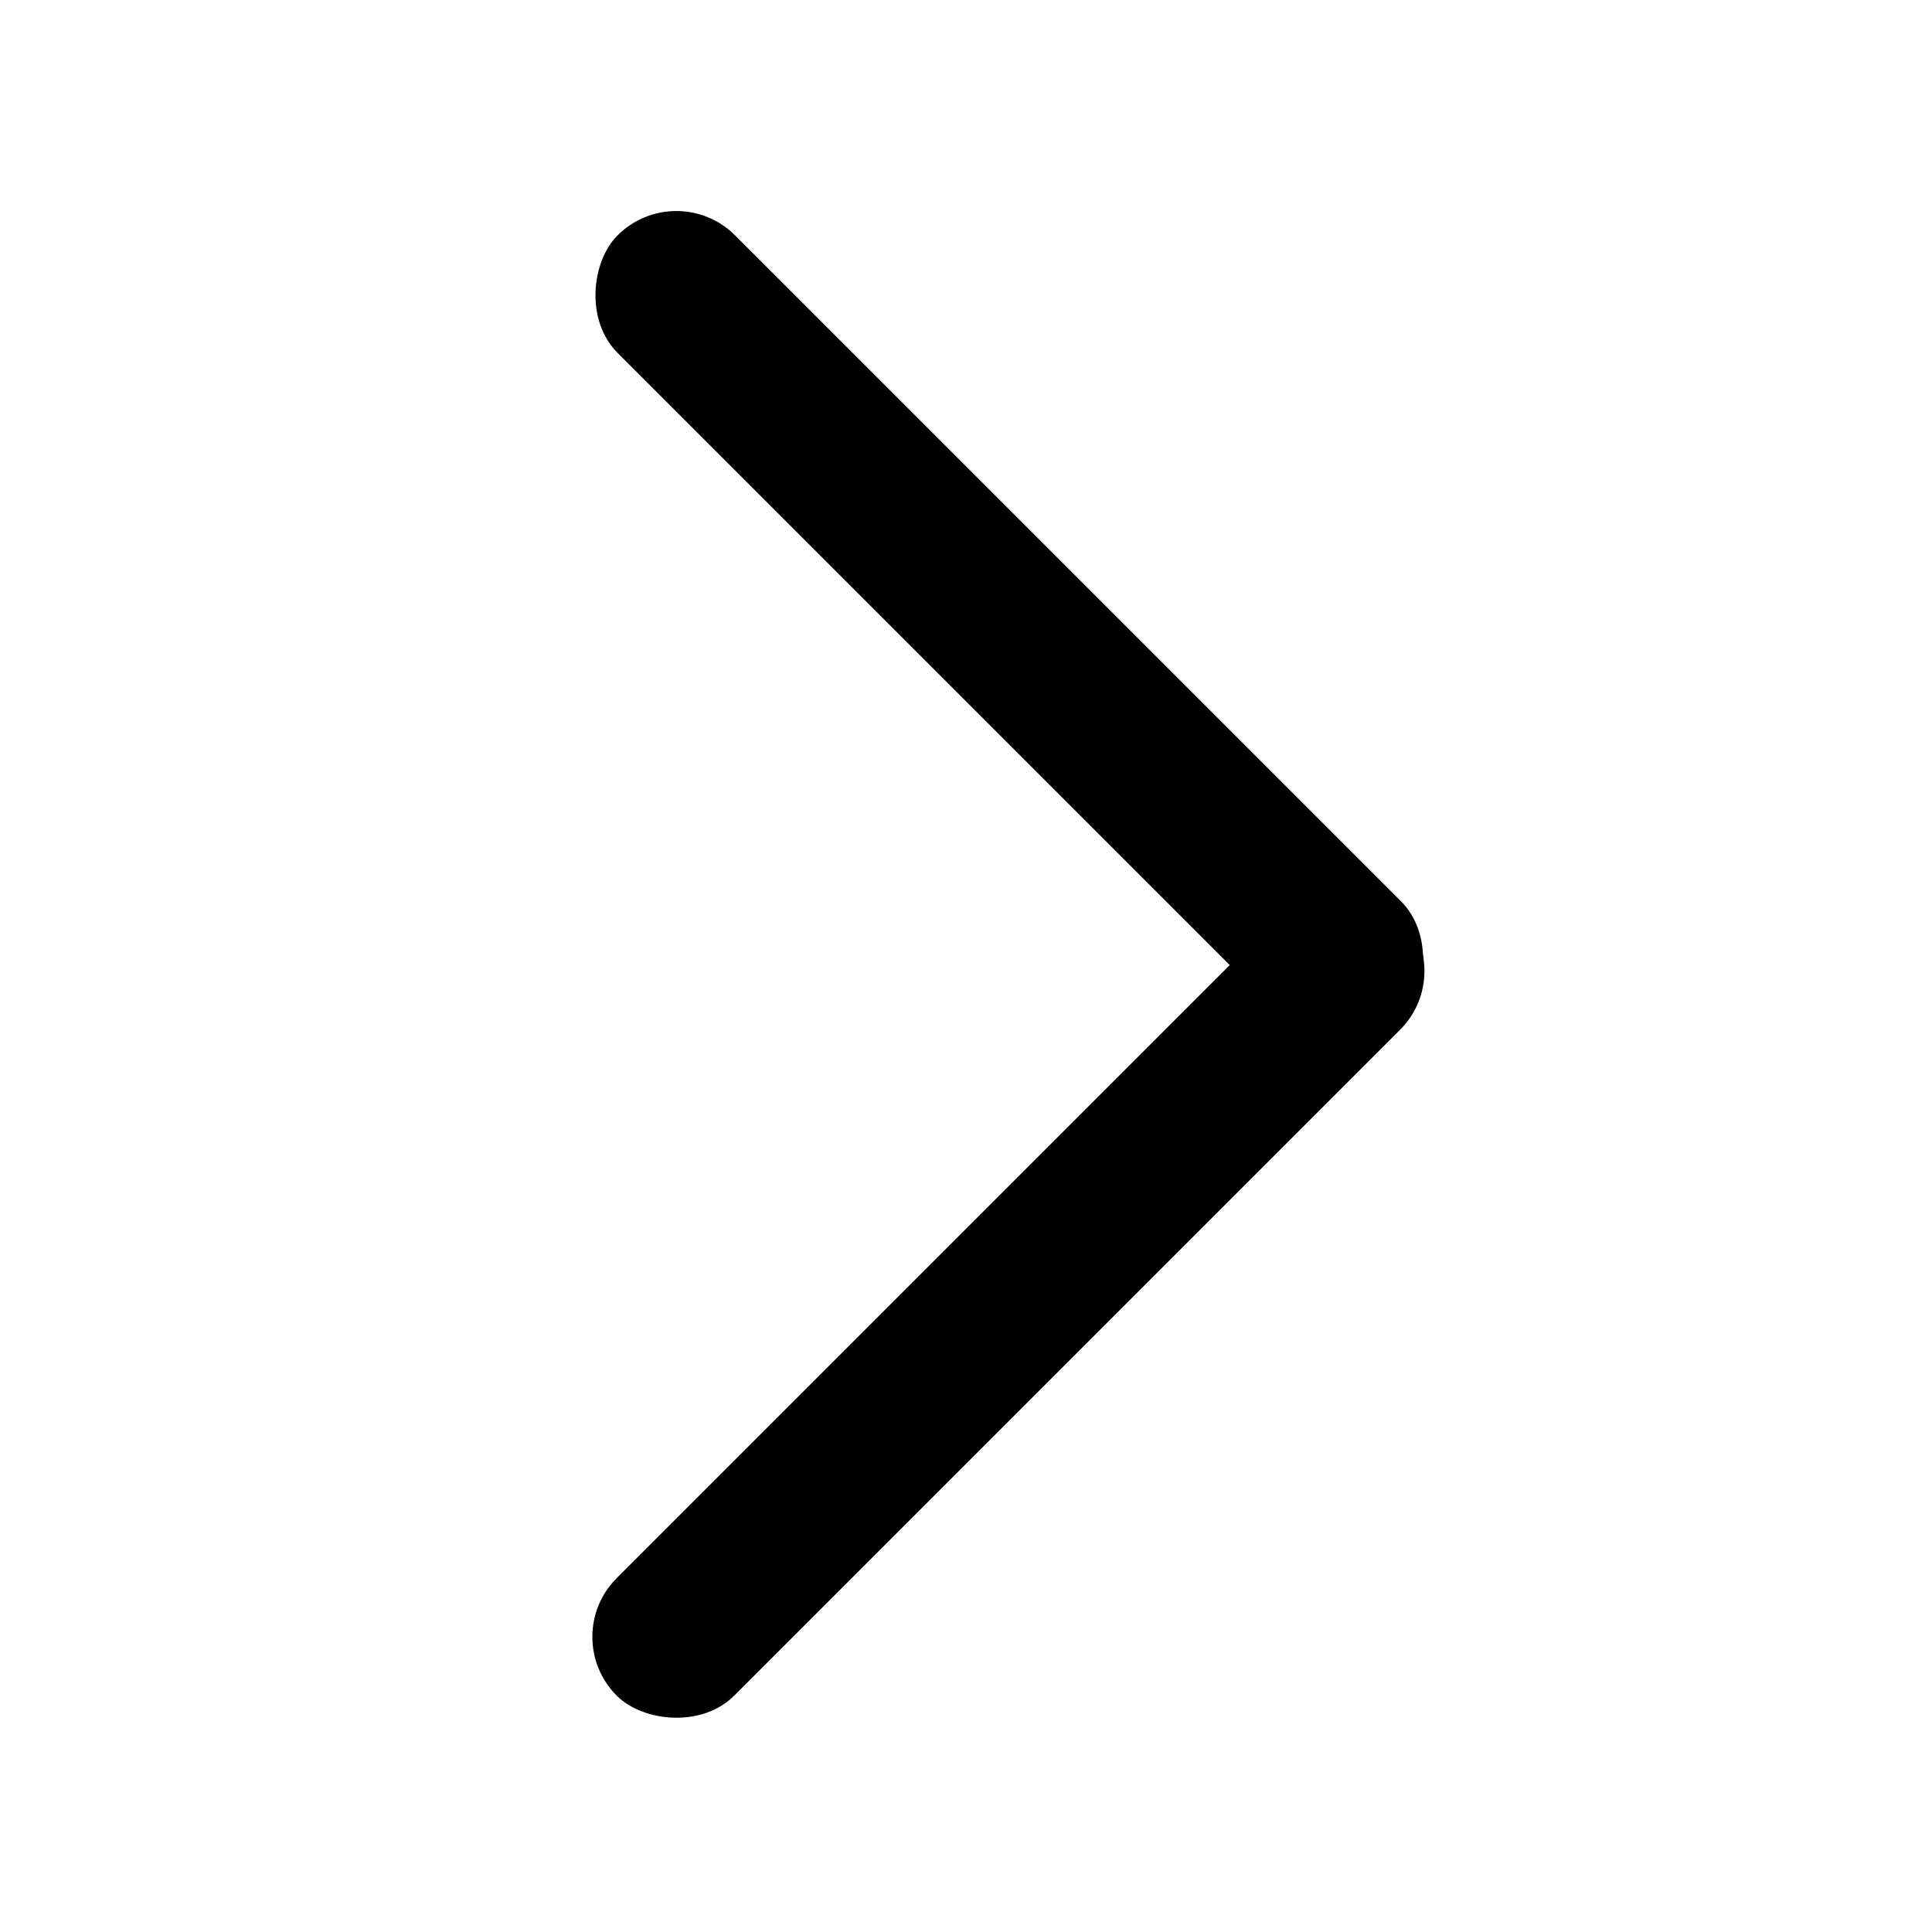 <svg width="400" height="400" xmlns="http://www.w3.org/2000/svg">
 <!-- Created with Method Draw - http://github.com/duopixel/Method-Draw/ -->
 <g>
  <title>Layer 1</title>
 </g>
 <g>
  <title>background</title>
  <g display="none" overflow="visible" y="0" x="0" height="100%" width="100%" id="canvasGrid">
   <rect fill="url(#gridpattern)" stroke-width="0" y="0" x="0" height="100%" width="100%"/>
  </g>
  <g stroke="null" id="svg_4">
   <rect stroke="#000" transform="matrix(0.811,0.811,-0.811,0.811,139.878,-168.332) " rx="15" id="svg_1" height="30" width="200" y="126.232" x="126.415" stroke-width="0" fill="#000000"/>
   <rect stroke="#000" transform="matrix(0.811,-0.811,0.811,0.811,-186.326,202.124) " rx="15" id="svg_2" height="30" width="200" y="270.415" x="101.768" stroke-width="0" fill="#000000"/>
  </g>
 </g>
</svg>

